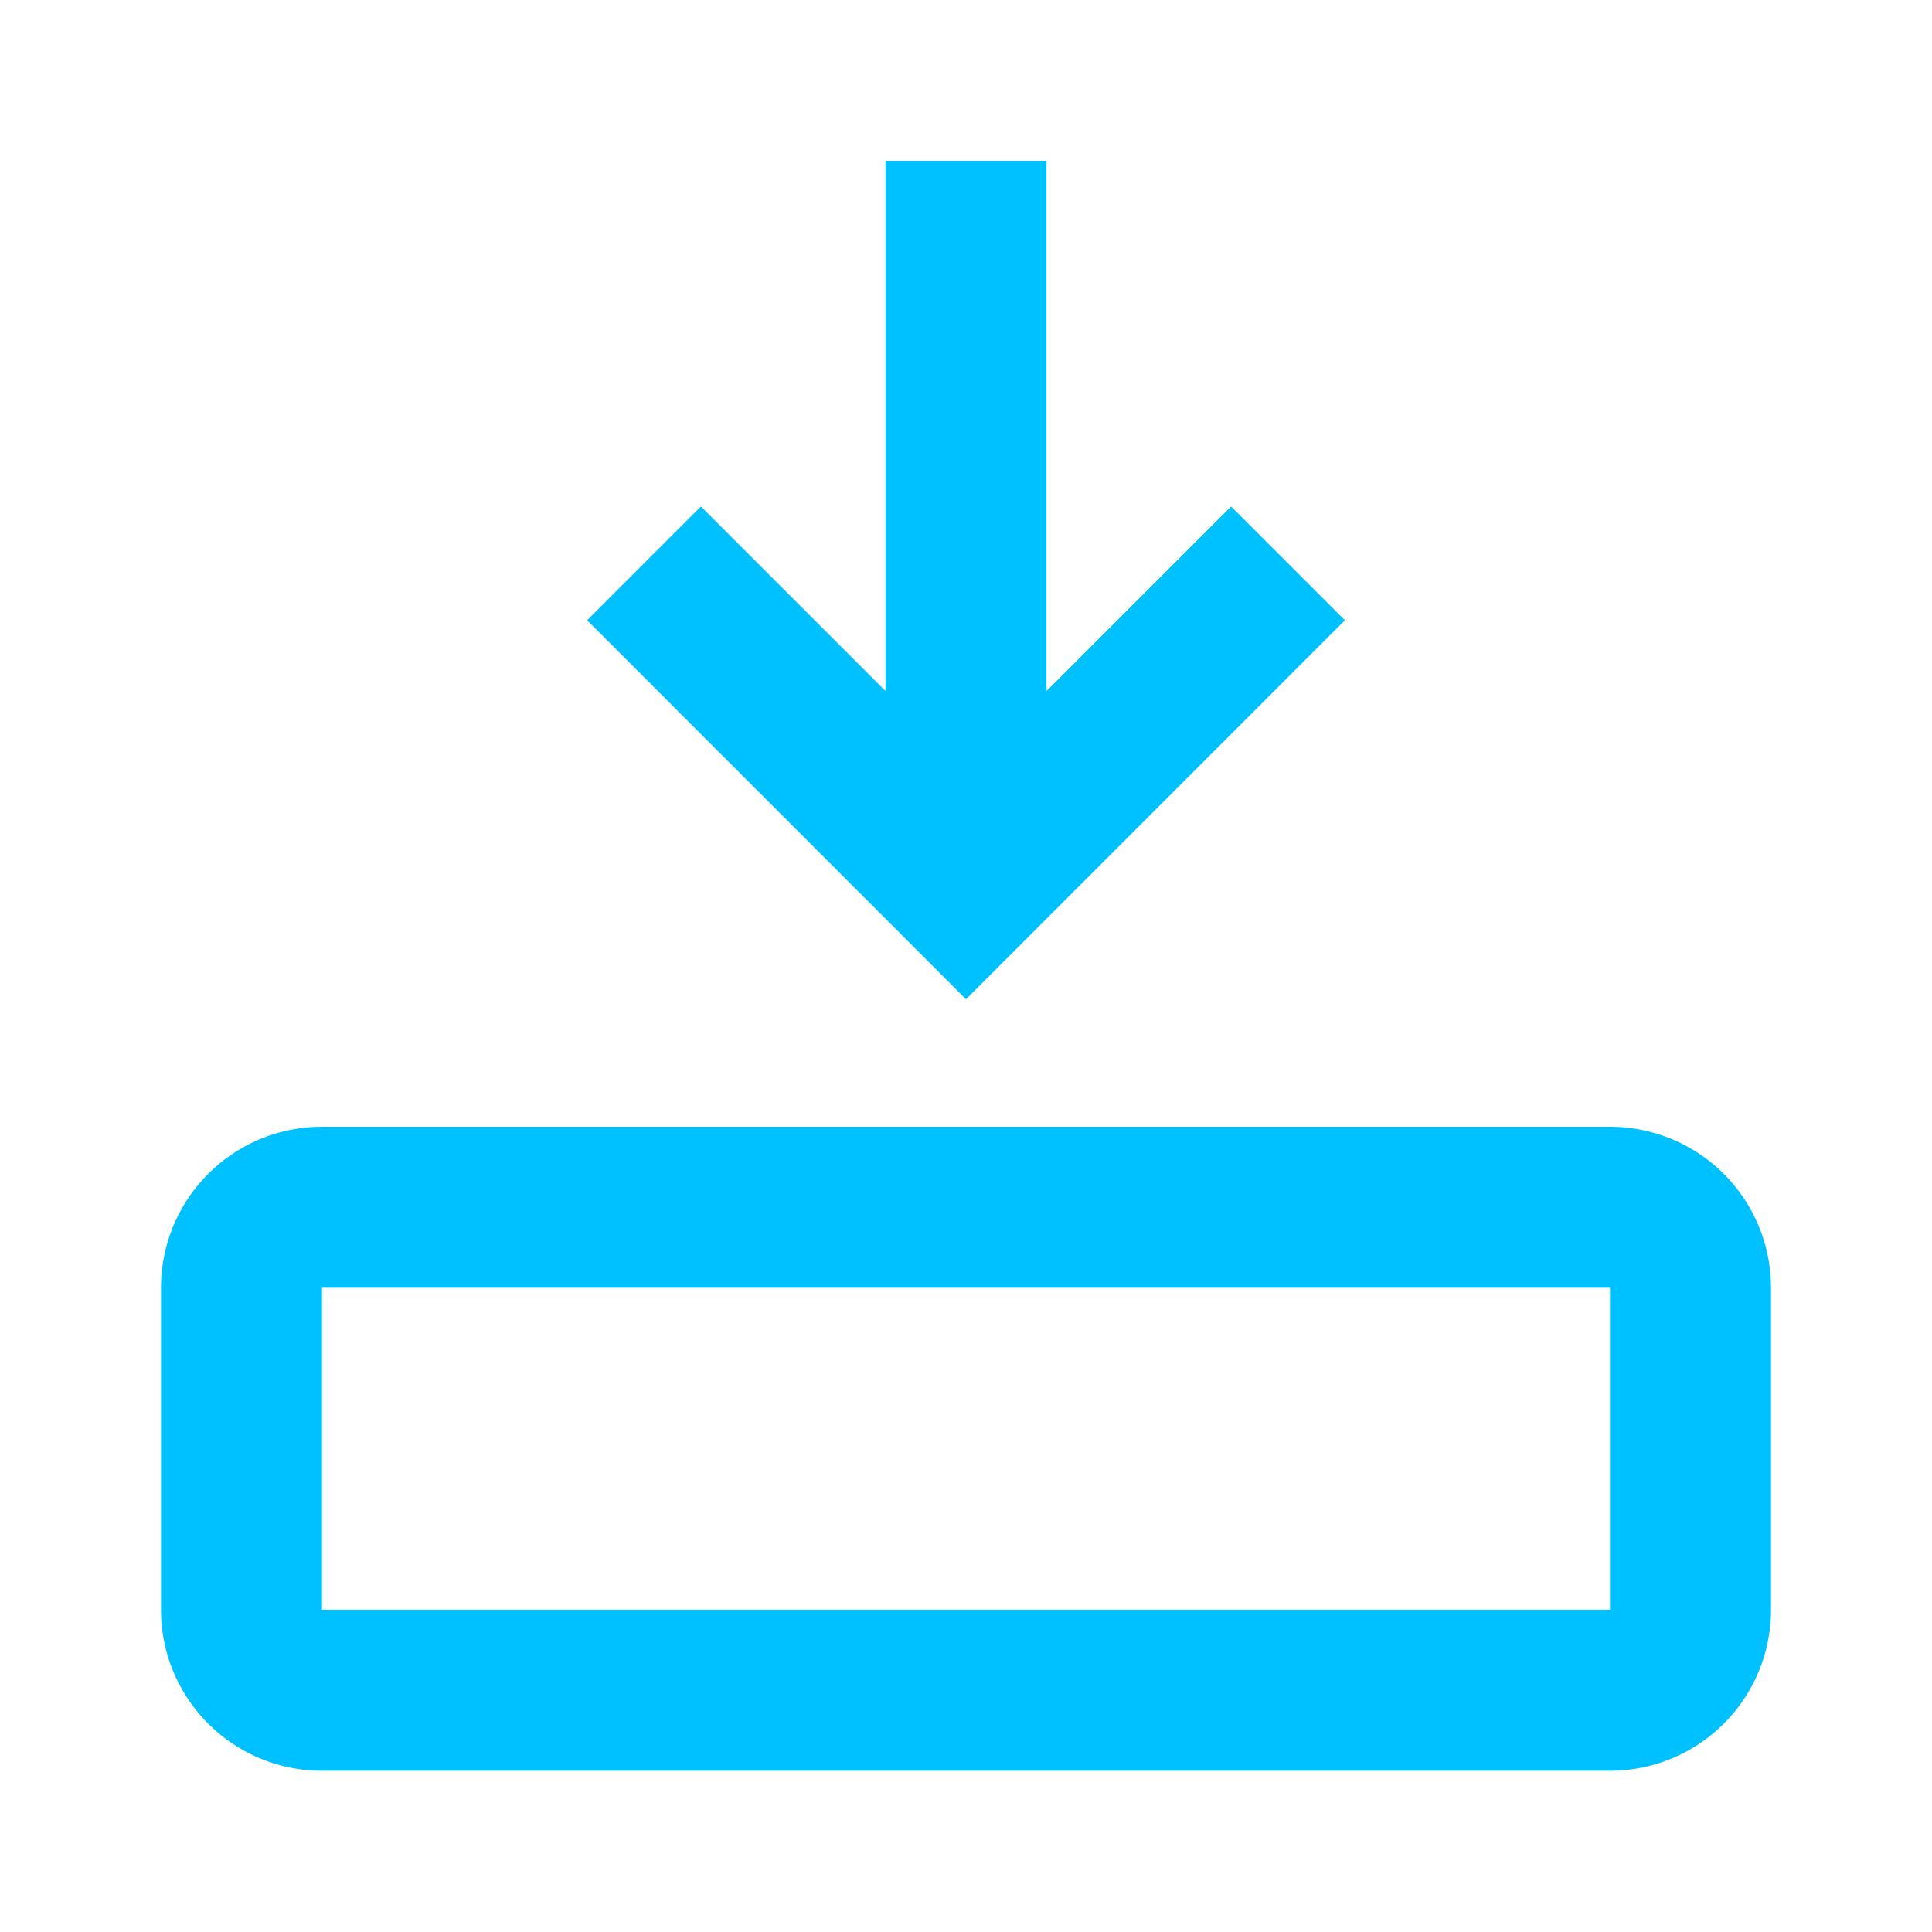 <svg xmlns="http://www.w3.org/2000/svg" viewBox="0 0 24 24">
    <defs>
        <style>
            .cls-1{fill:none}.cls-2{fill:#00c1ff}
        </style>
    </defs>
    <g id="icon-download" transform="translate(0 -.003)">
        <g id="Frame_-_24px">
            <path id="Rectangle_9694" d="M0 0h24v24H0z" class="cls-1" data-name="Rectangle 9694" transform="translate(0 .003)"/>
        </g>
        <g id="Line_Icons">
            <g id="Group_6804" data-name="Group 6804">
                <path id="Path_16429" d="M20 14H4a2 2 0 0 0-2 2v4a2 2 0 0 0 2 2h16a2 2 0 0 0 2-2v-4a2 2 0 0 0-2-2zm0 6H4v-4h16z" class="cls-2" data-name="Path 16429"/>
                <path id="Path_16430" d="M16.707 7.708l-1.414-1.414L13 8.587V2h-2v6.587L8.707 6.294 7.293 7.708 12 12.416z" class="cls-2" data-name="Path 16430"/>
            </g>
        </g>
    </g>
</svg>
